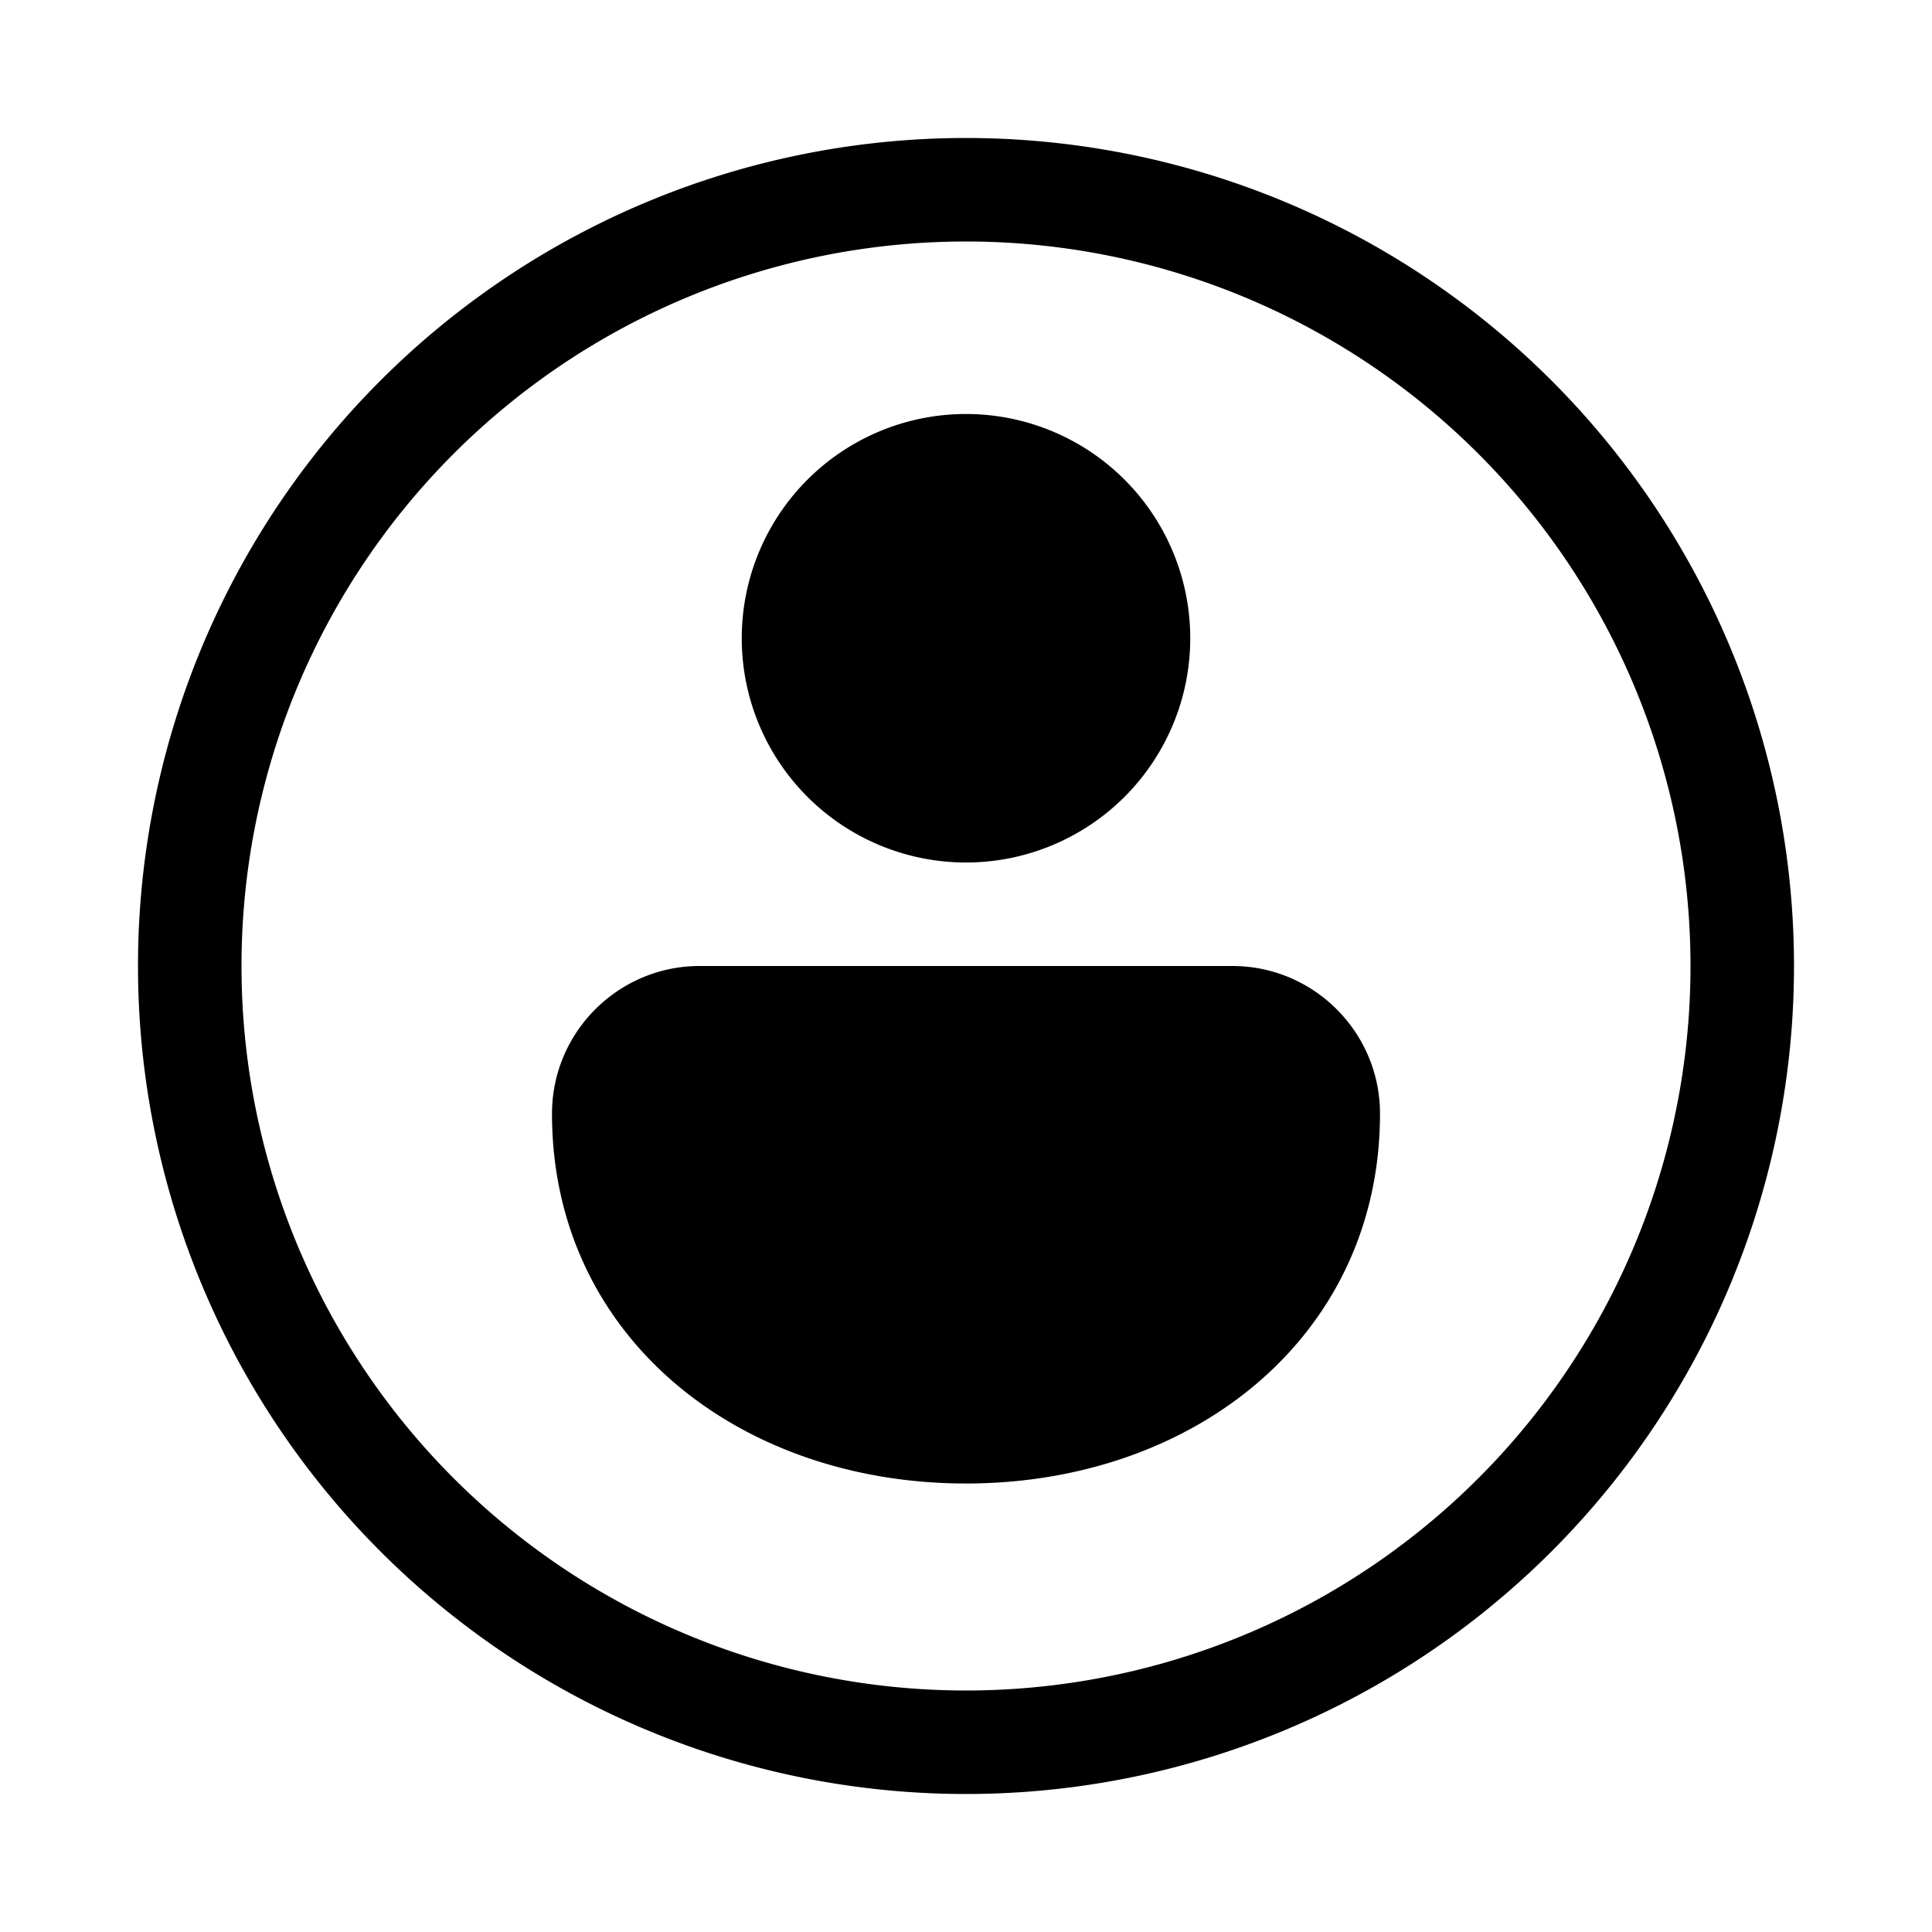 <svg width="28" height="28" viewBox="0 0 28 28" xmlns="http://www.w3.org/2000/svg"><path fill="currentColor" d="M3.5 14a10.5 10.5 0 1 1 21 0 10.5 10.5 0 0 1-21 0ZM14 2a12 12 0 1 0 0 24 12 12 0 0 0 0-24Zm3.25 7.25a3.25 3.25 0 1 1-6.5 0 3.25 3.25 0 0 1 6.5 0ZM14 21.5c3.31 0 6-2.14 6-5.36 0-1.18-.96-2.14-2.14-2.14h-7.72C8.96 14 8 14.96 8 16.14c0 3.22 2.69 5.36 6 5.36Z"/></svg>